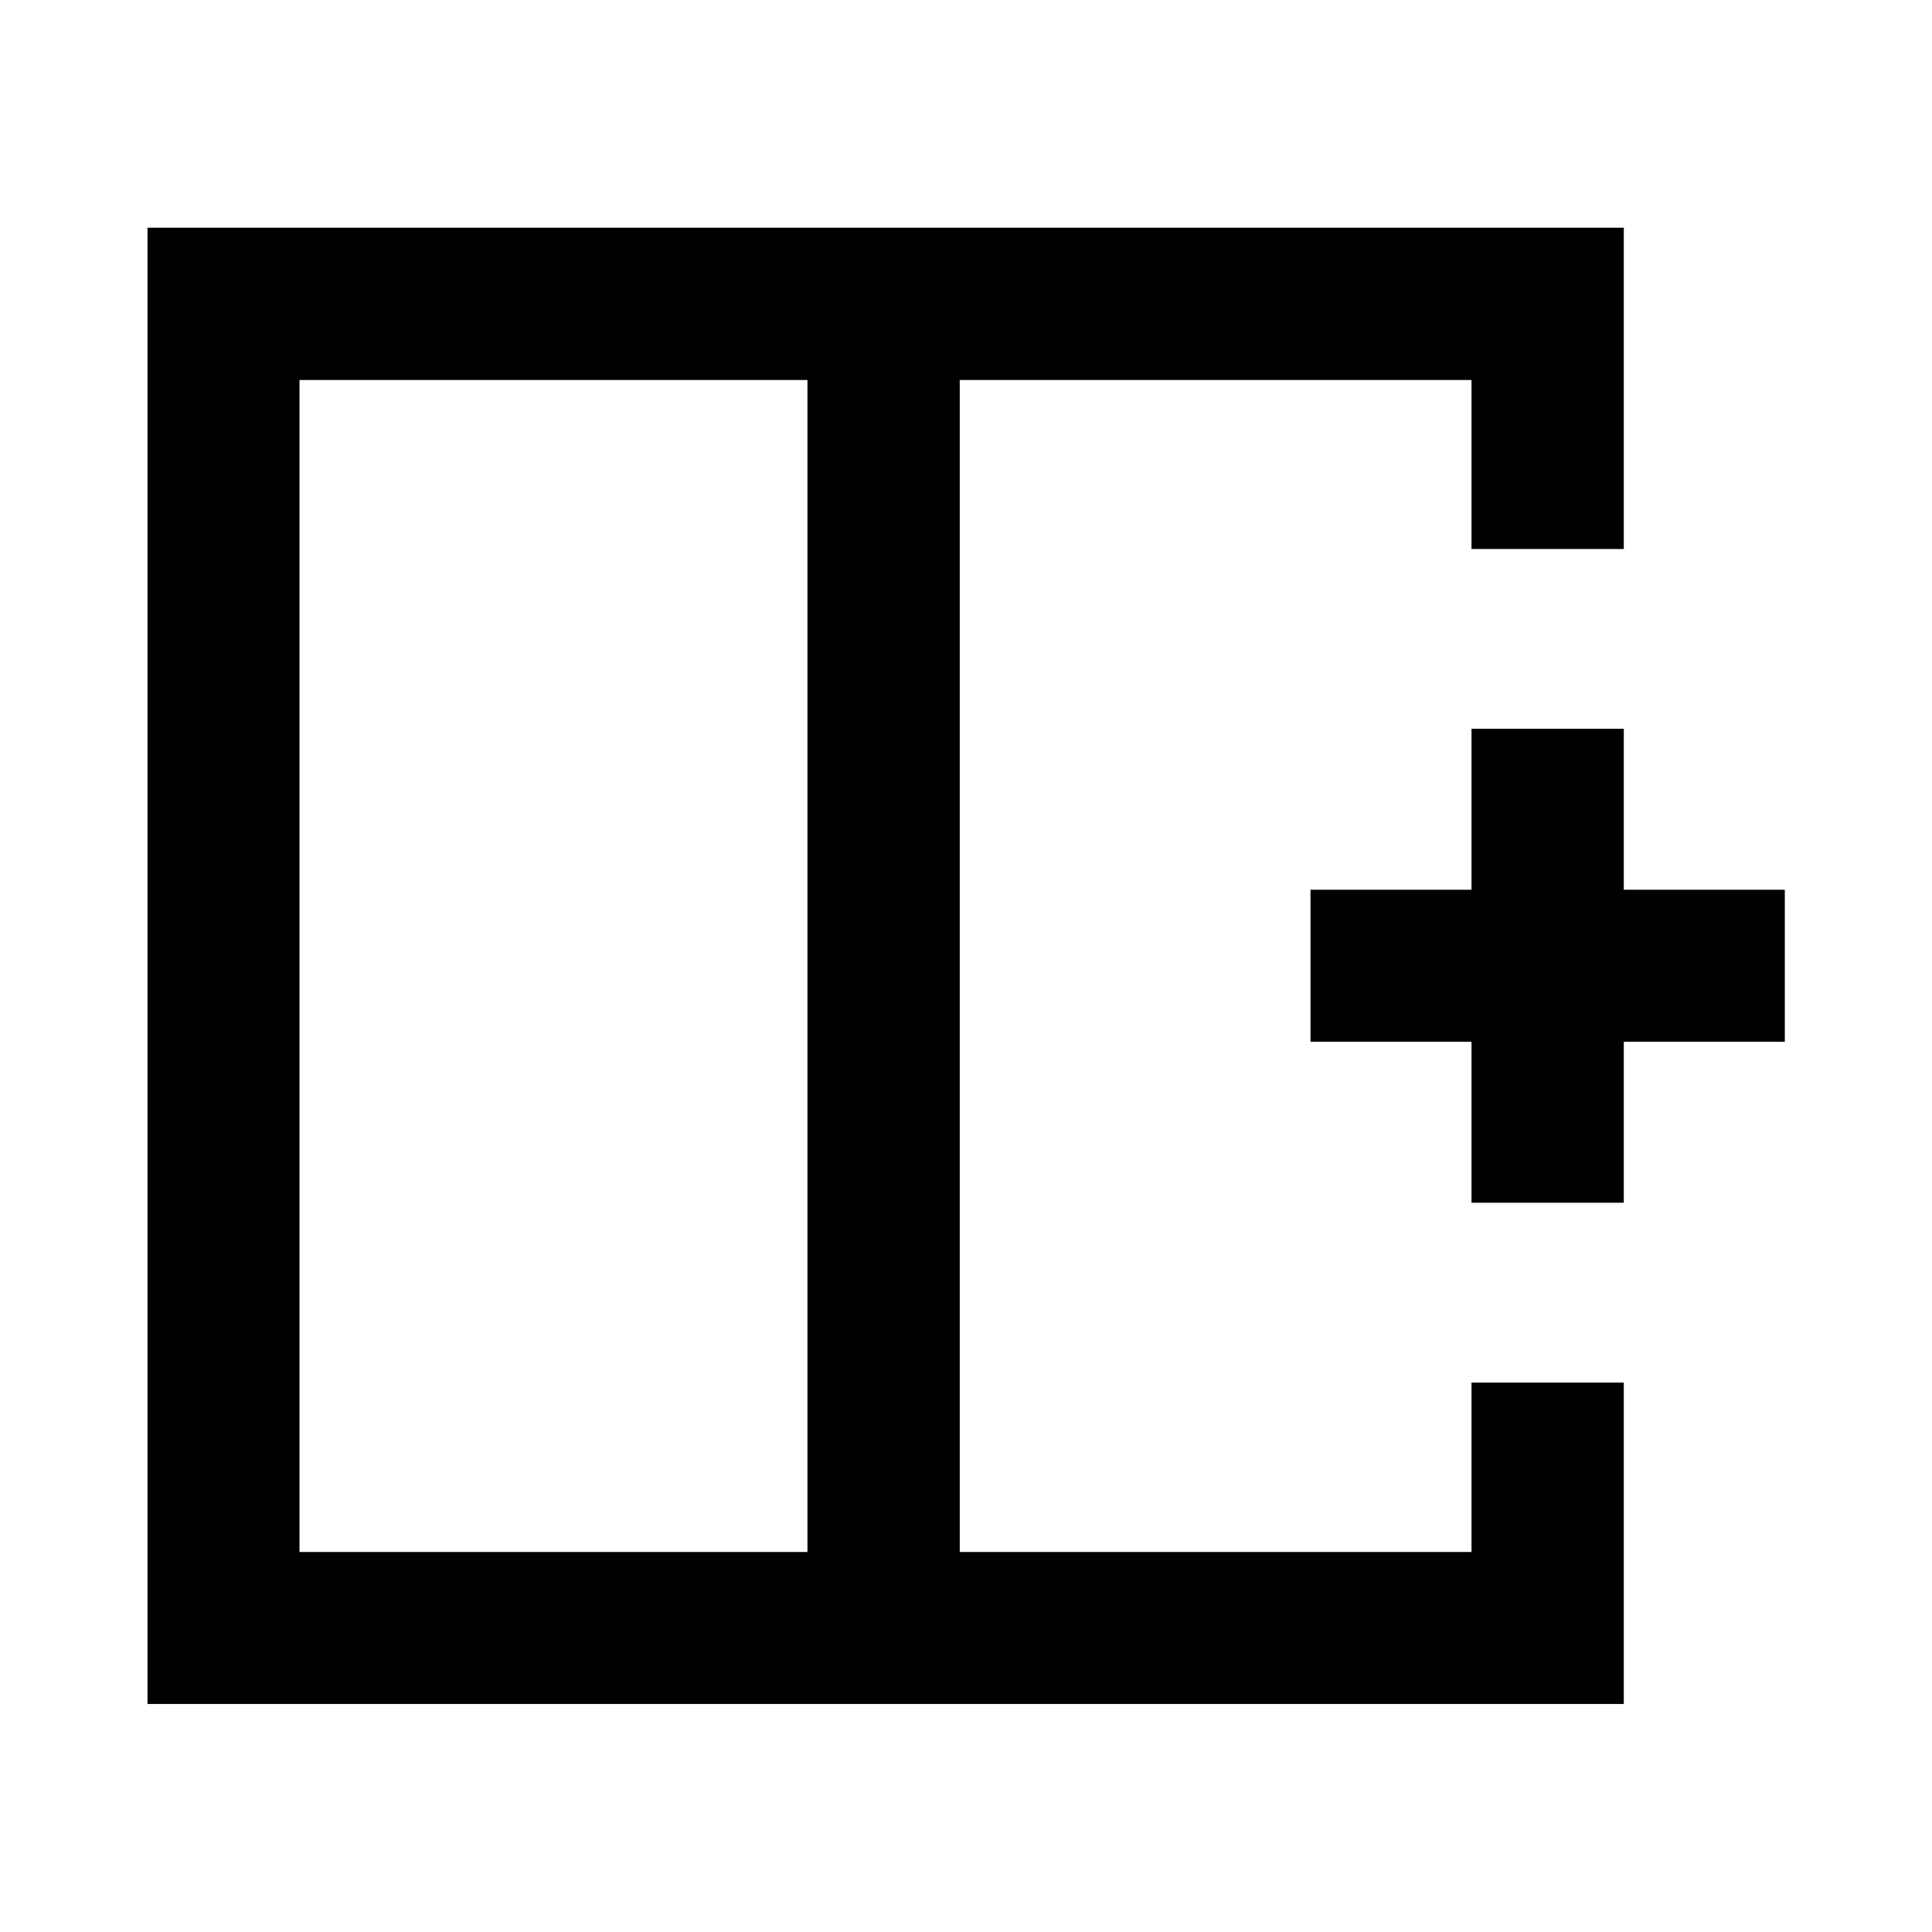 <svg xmlns="http://www.w3.org/2000/svg" height="40" viewBox="0 -960 960 960" width="40"><path d="M148.82-771.18v582.36h252.4v-582.36h-252.4ZM73.3-113.3v-733.56h733.56v159.64h-75.68v-83.96H476.89v582.36h254.29v-84.19H806.86v159.71H73.3ZM476.89-480Zm-75.67 0h75.67-75.67Zm0 0Zm329.96 117.64v-80h-80v-75.52h80v-80h75.68v80h80v75.52h-80v80h-75.68Z"/></svg>